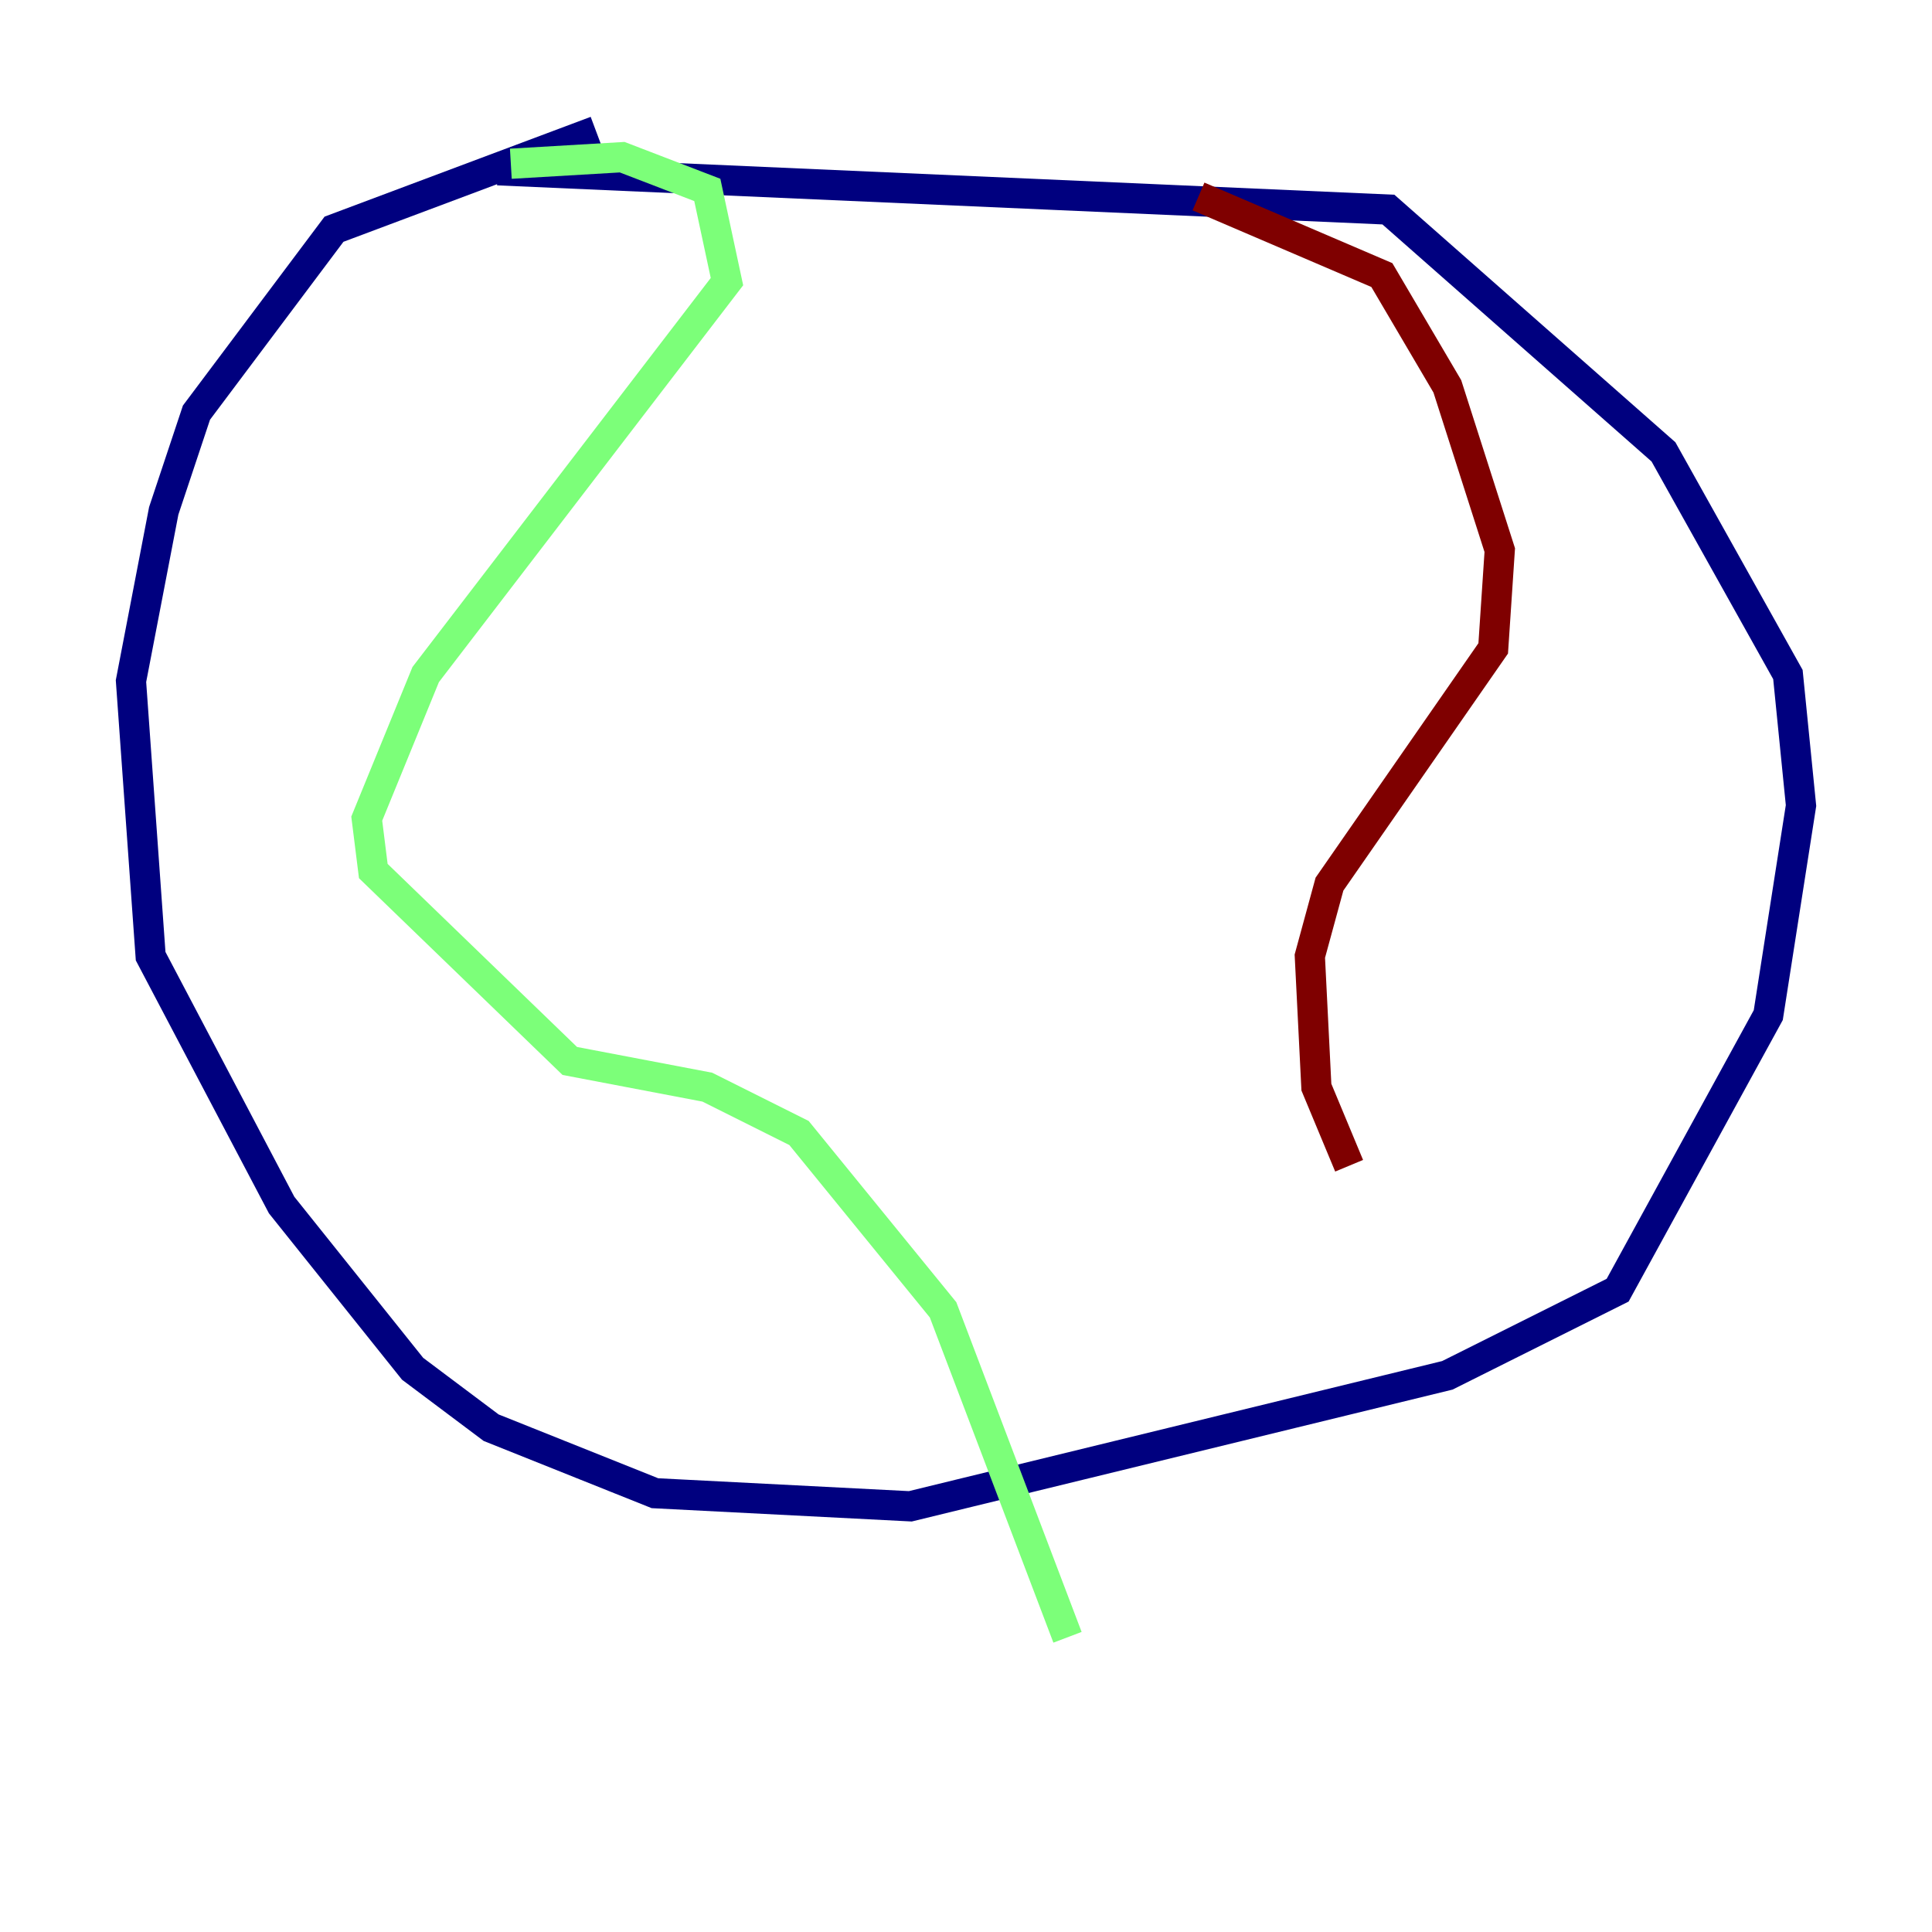 <?xml version="1.0" encoding="utf-8" ?>
<svg baseProfile="tiny" height="128" version="1.2" viewBox="0,0,128,128" width="128" xmlns="http://www.w3.org/2000/svg" xmlns:ev="http://www.w3.org/2001/xml-events" xmlns:xlink="http://www.w3.org/1999/xlink"><defs /><polyline fill="none" points="39.485,8.678 22.129,15.186 13.017,27.336 10.848,33.844 8.678,45.125 9.98,63.349 18.658,79.837 27.336,90.685 32.542,94.59 43.39,98.929 60.312,99.797 95.891,91.119 107.173,85.478 117.153,67.254 119.322,53.37 118.454,44.691 110.21,29.939 91.986,13.885 32.976,11.281" stroke="#00007f" stroke-width="2" /><polyline fill="none" points="33.844,10.848 41.22,10.414 46.861,12.583 48.163,18.658 28.203,44.691 24.298,54.237 24.732,57.709 37.749,70.291 46.861,72.027 52.936,75.064 62.481,86.78 70.725,108.475" stroke="#7cff79" stroke-width="2" /><polyline fill="none" points="79.403,13.017 91.552,18.224 95.891,25.6 99.363,36.447 98.929,42.956 88.081,58.576 86.78,63.349 87.214,72.027 89.383,77.234" stroke="#7f0000" stroke-width="2" /></svg>